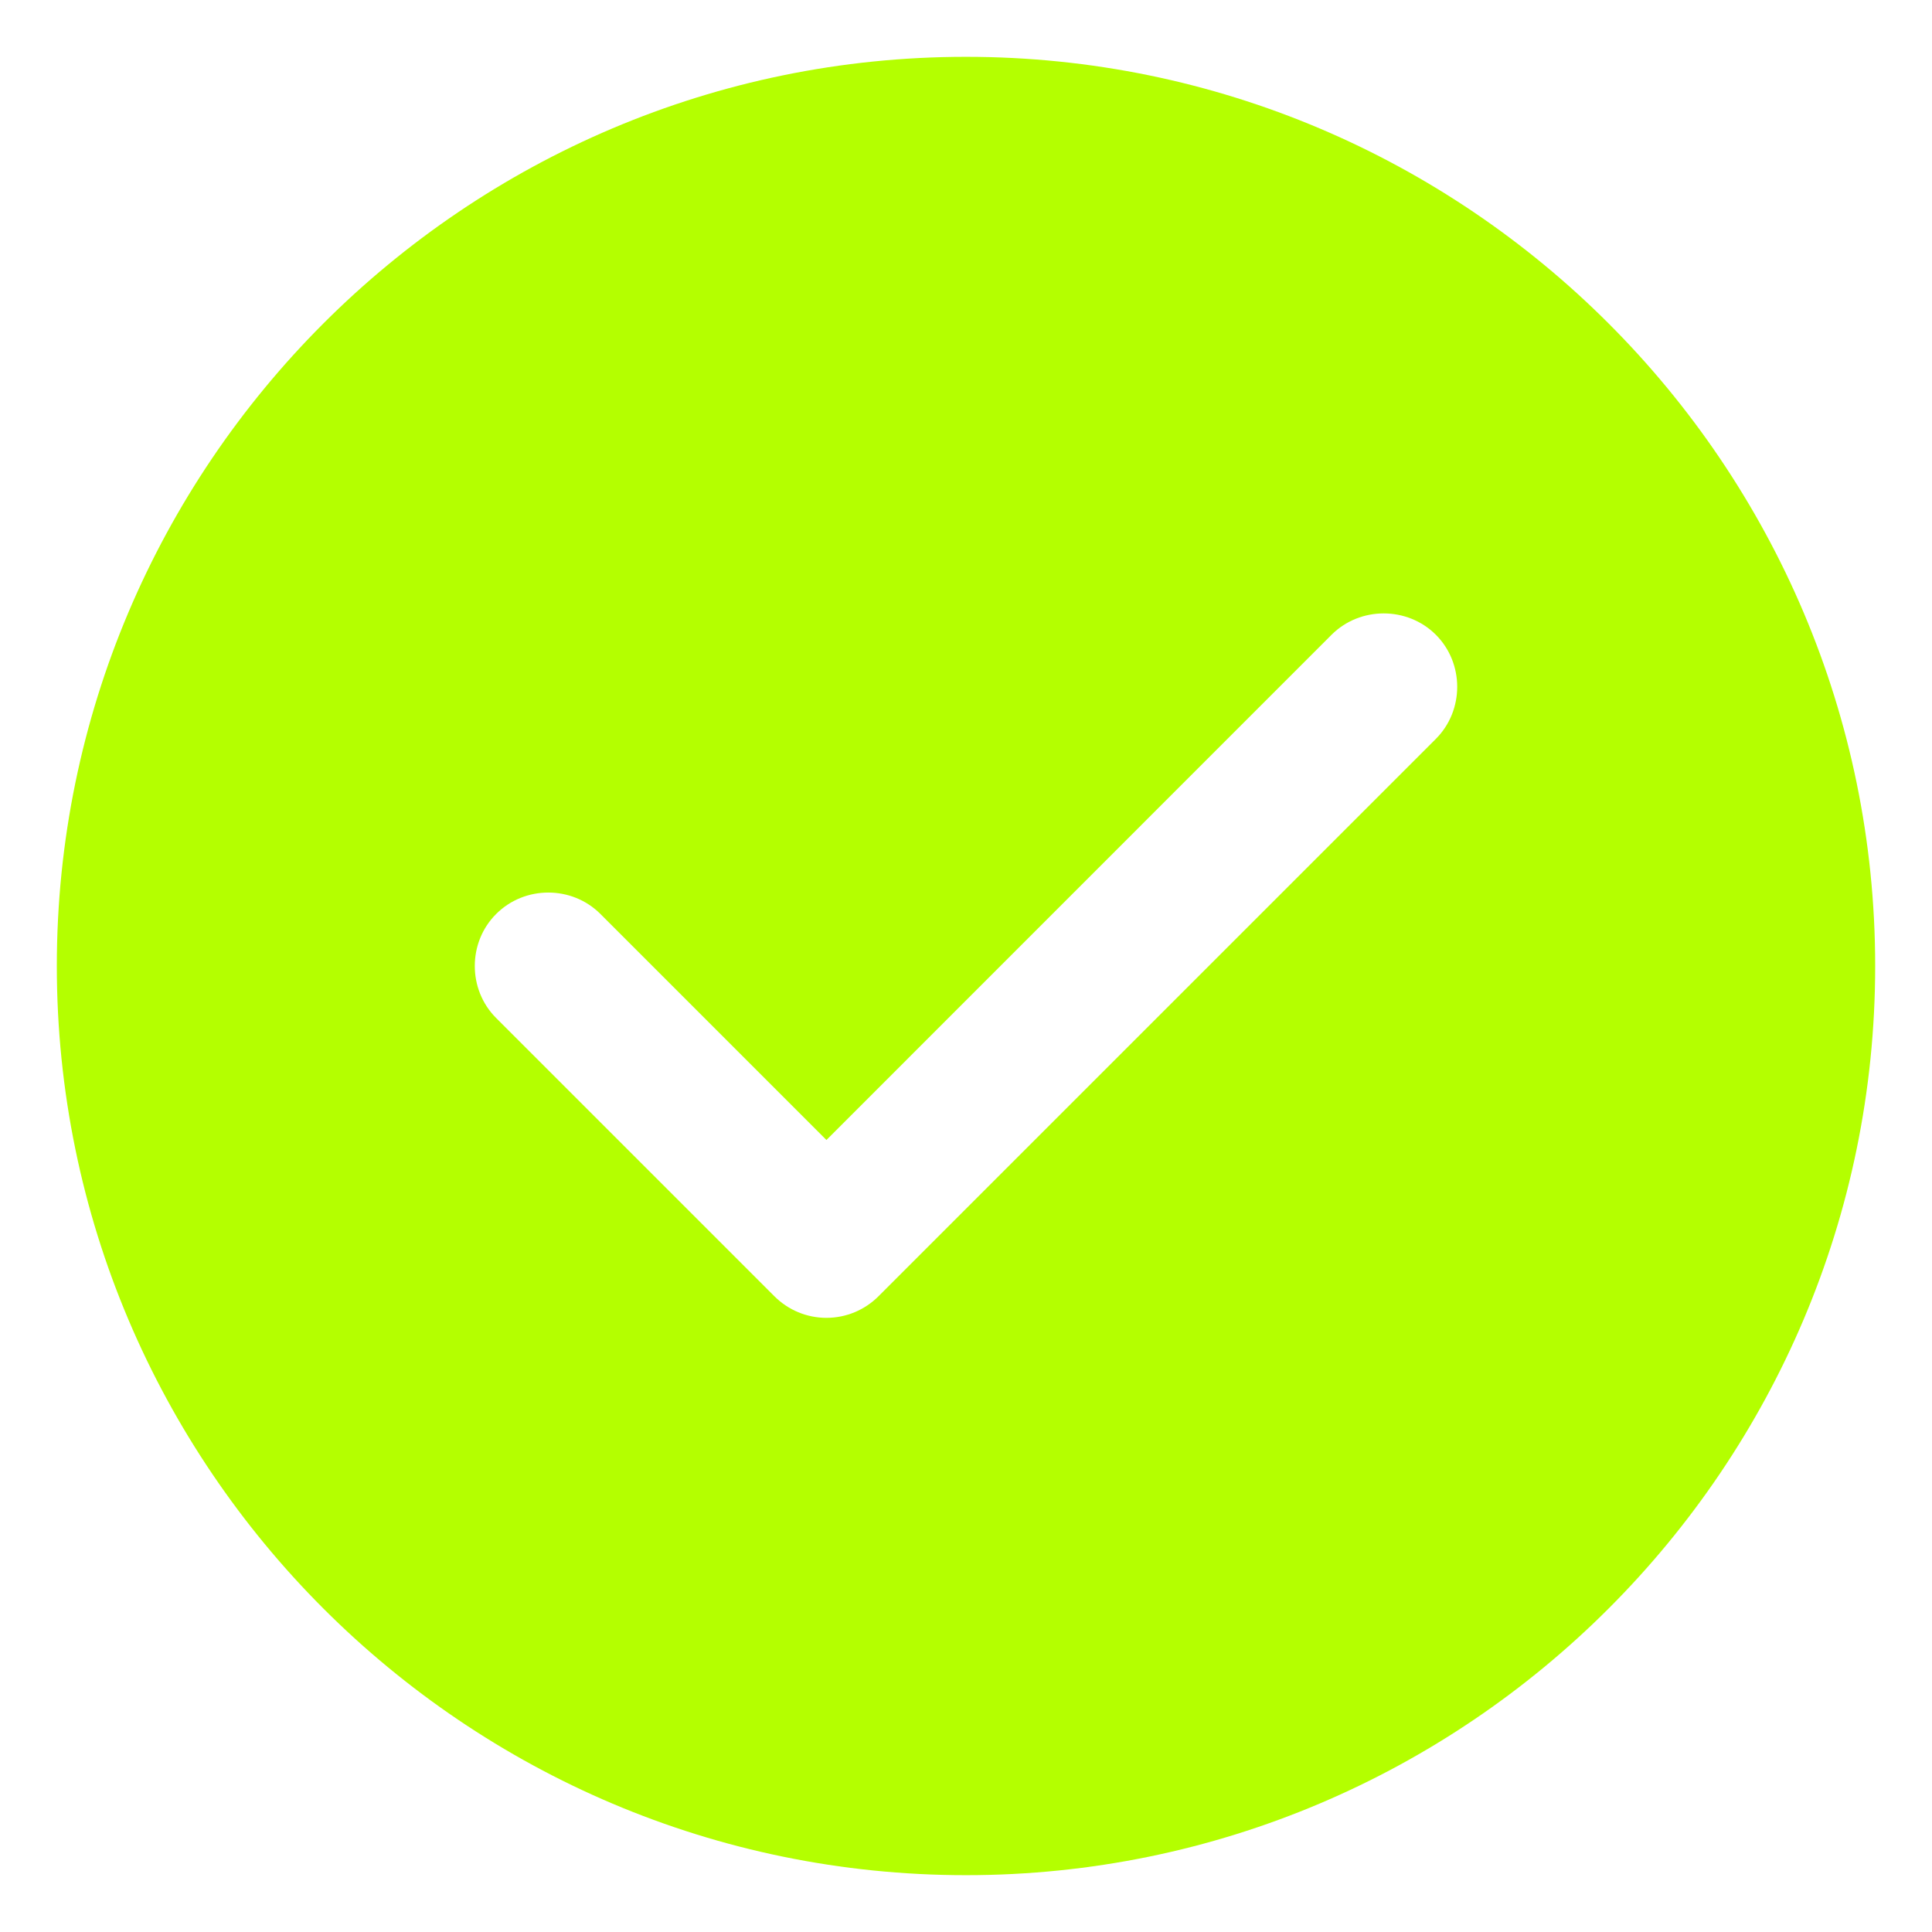 <svg width="17" height="17" viewBox="0 0 17 17" fill="none" xmlns="http://www.w3.org/2000/svg">
<path fill-rule="evenodd" clip-rule="evenodd" d="M8.5 0.5C4.089 0.5 0.5 4.089 0.5 8.5C0.5 12.911 4.089 16.5 8.5 16.5C12.911 16.5 16.5 12.911 16.5 8.5C16.5 4.089 12.911 0.5 8.5 0.5ZM6.814 11.406C6.935 11.527 7.099 11.596 7.272 11.596C7.445 11.596 7.609 11.527 7.73 11.406L12.634 6.502C12.885 6.251 12.885 5.836 12.634 5.585C12.383 5.335 11.968 5.335 11.717 5.585L7.272 10.031L5.283 8.042C5.032 7.791 4.617 7.791 4.366 8.042C4.115 8.292 4.115 8.708 4.366 8.958L6.814 11.406Z" fill="#B4FF00"/>
</svg>

